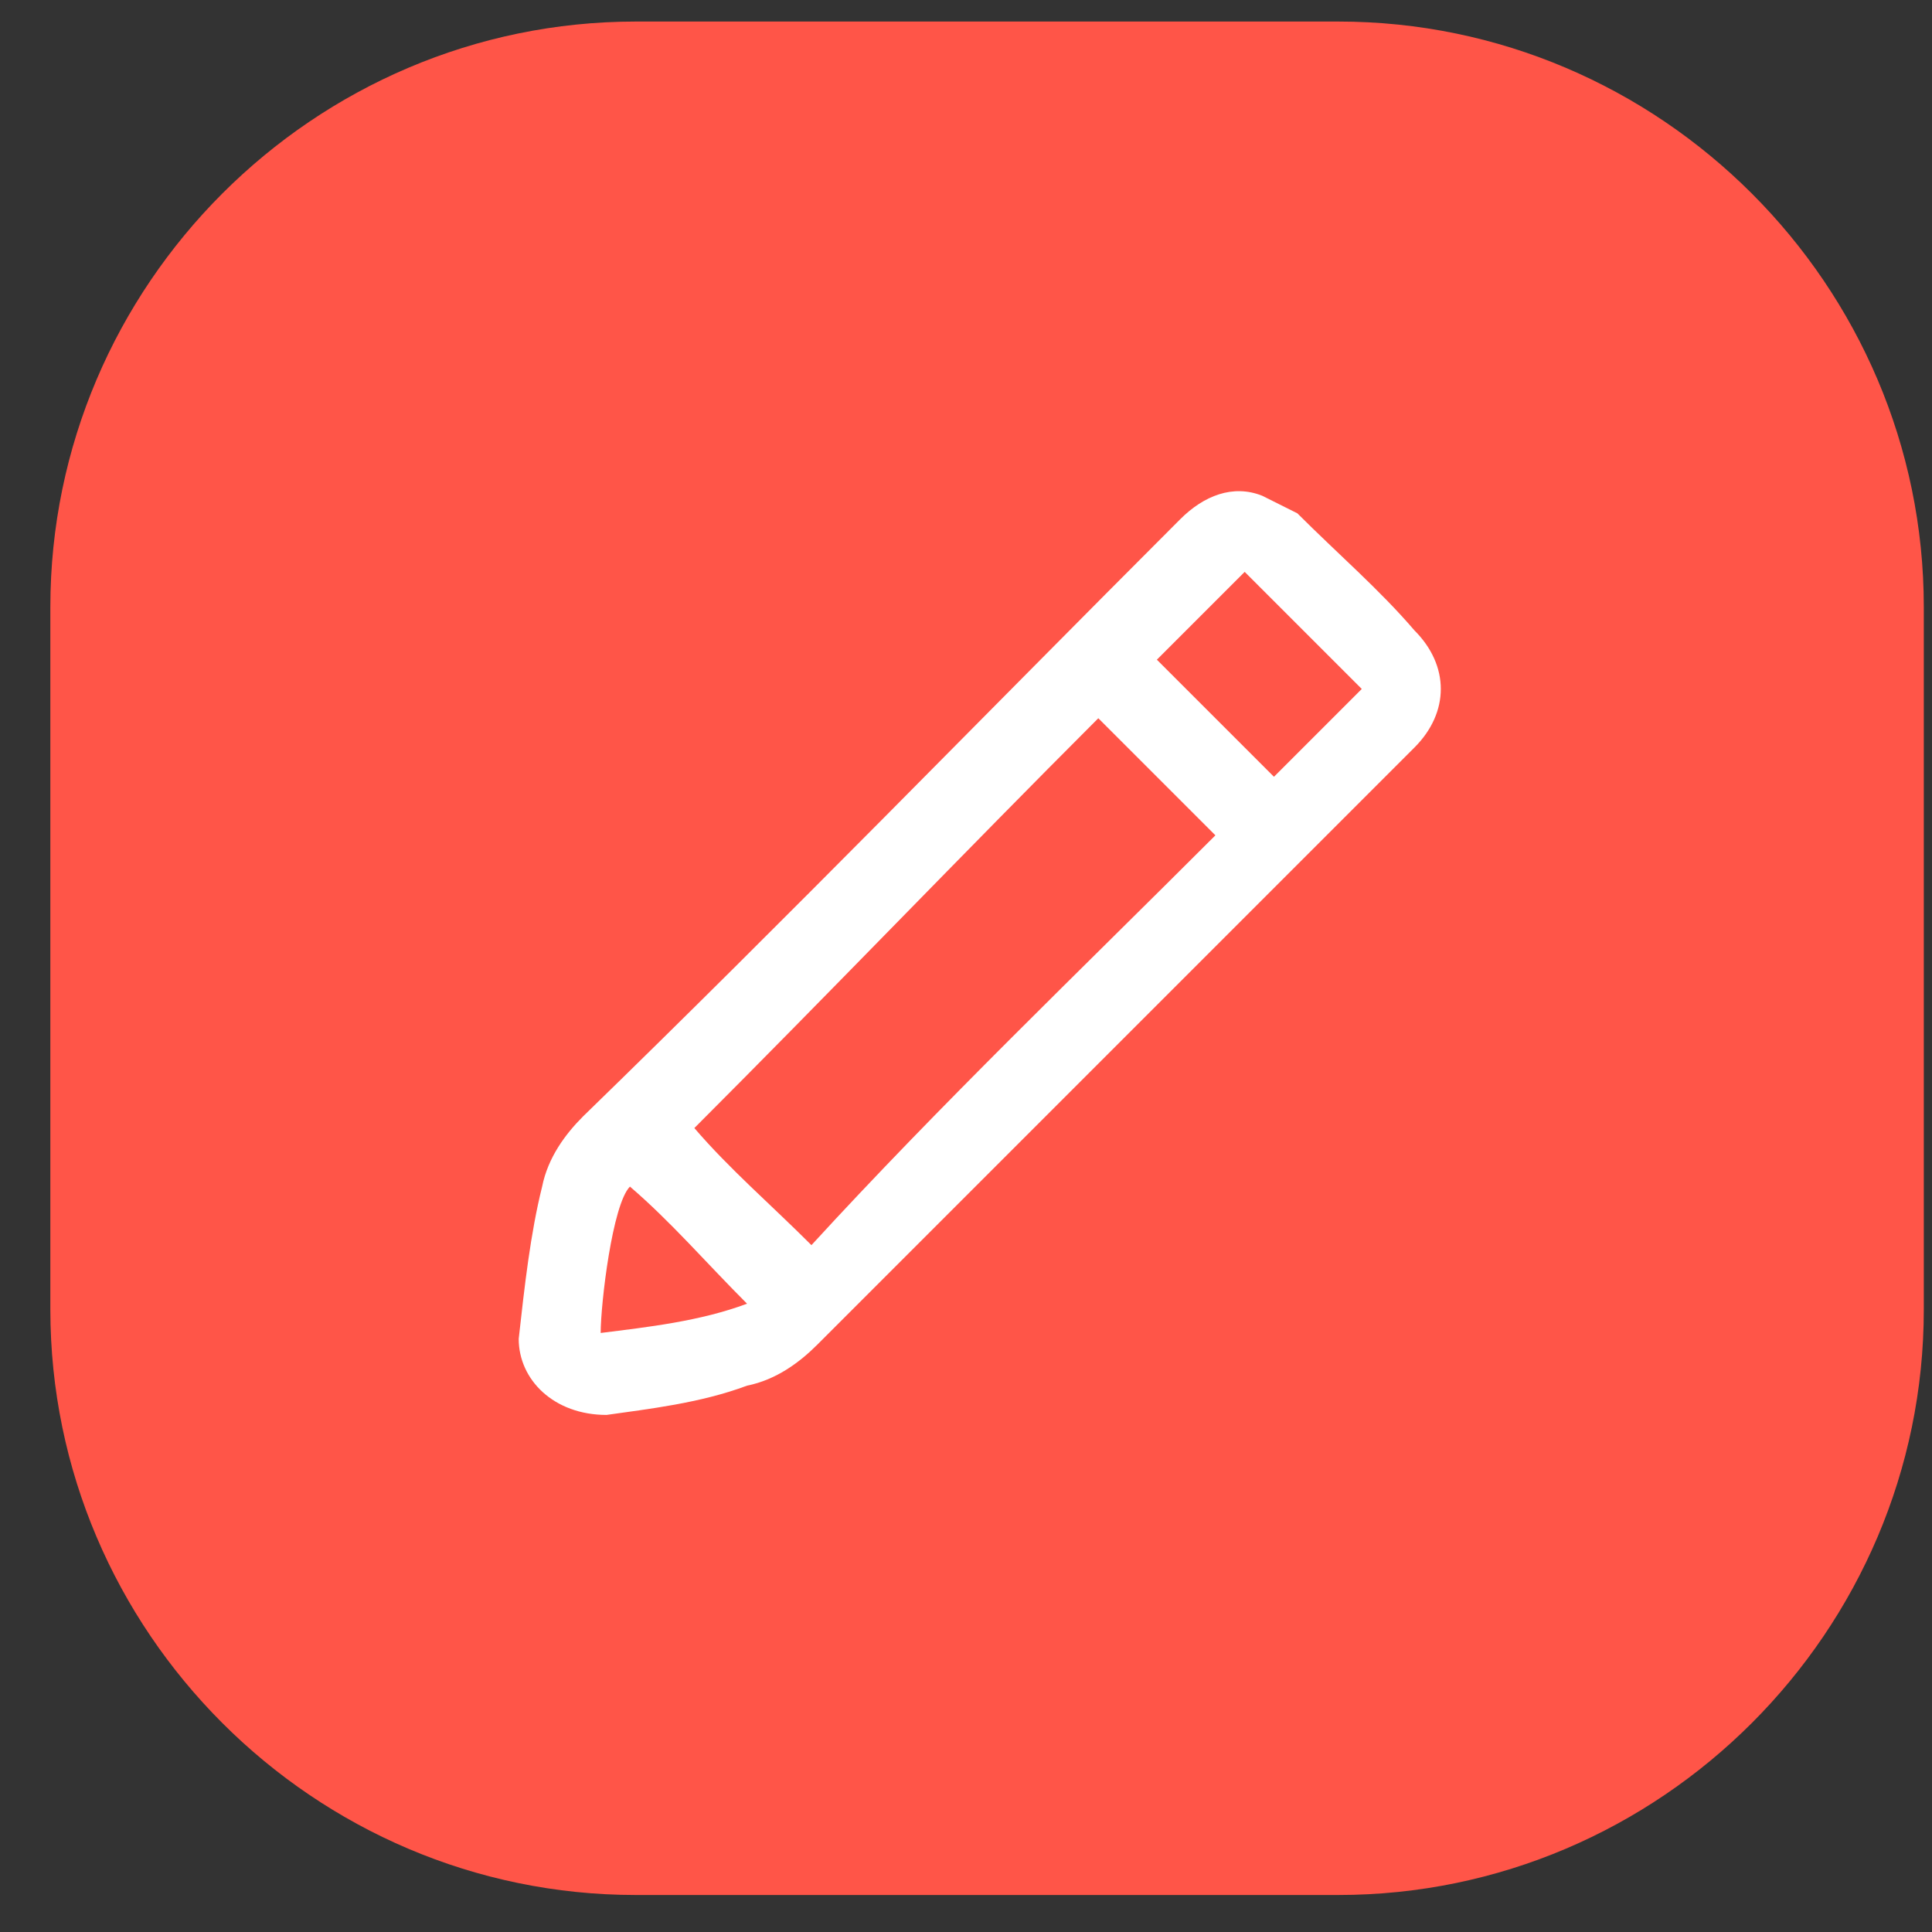 <svg width="33" height="33" viewBox="0 0 33 33" fill="none" xmlns="http://www.w3.org/2000/svg">
<rect x="0" y="0" width="33" height="33" fill="#333333" stroke="none"/>
<g clip-path="url(#clip0_104_75)">
<path d="M10.86 0.368H22.86C28.36 0.368 32.86 4.868 32.86 10.368V22.368C32.86 27.868 28.36 32.368 22.86 32.368H10.86C5.36 32.368 0.86 27.868 0.86 22.368V10.368C0.86 4.868 5.36 0.368 10.86 0.368Z" fill="#FF5548"/>
<path d="M10.76 20.268C10.46 20.568 10.26 22.268 10.26 22.768C11.06 22.668 11.96 22.568 12.76 22.268C12.06 21.568 11.46 20.868 10.76 20.268ZM19.76 11.268C20.46 11.968 21.06 12.568 21.76 13.268C22.26 12.768 22.76 12.268 23.26 11.768C22.56 11.068 21.96 10.468 21.26 9.768C20.76 10.268 20.26 10.768 19.76 11.268ZM20.76 14.268C20.06 13.568 19.46 12.968 18.76 12.268C16.46 14.568 14.16 16.968 11.86 19.268C12.46 19.968 13.16 20.568 13.86 21.268C16.06 18.868 18.46 16.568 20.76 14.268ZM10.36 24.168C9.46 24.168 8.86 23.568 8.86 22.868C8.96 21.968 9.06 21.068 9.26 20.268C9.36 19.768 9.66 19.368 9.96 19.068C13.46 15.668 16.76 12.268 20.16 8.868C20.56 8.468 21.06 8.268 21.56 8.468C21.76 8.568 21.96 8.668 22.16 8.768C22.86 9.468 23.56 10.068 24.16 10.768C24.76 11.368 24.76 12.168 24.16 12.768C22.16 14.768 20.16 16.768 18.16 18.768C16.76 20.168 15.36 21.568 13.96 22.968C13.66 23.268 13.26 23.568 12.76 23.668C11.96 23.968 11.06 24.068 10.36 24.168Z" fill="white"/>
</g>
<defs>
<clipPath id="clip0_104_75">
<rect width="32" height="32" fill="white" transform="translate(0.86 0.368)"/>
</clipPath>
</defs>
</svg>
